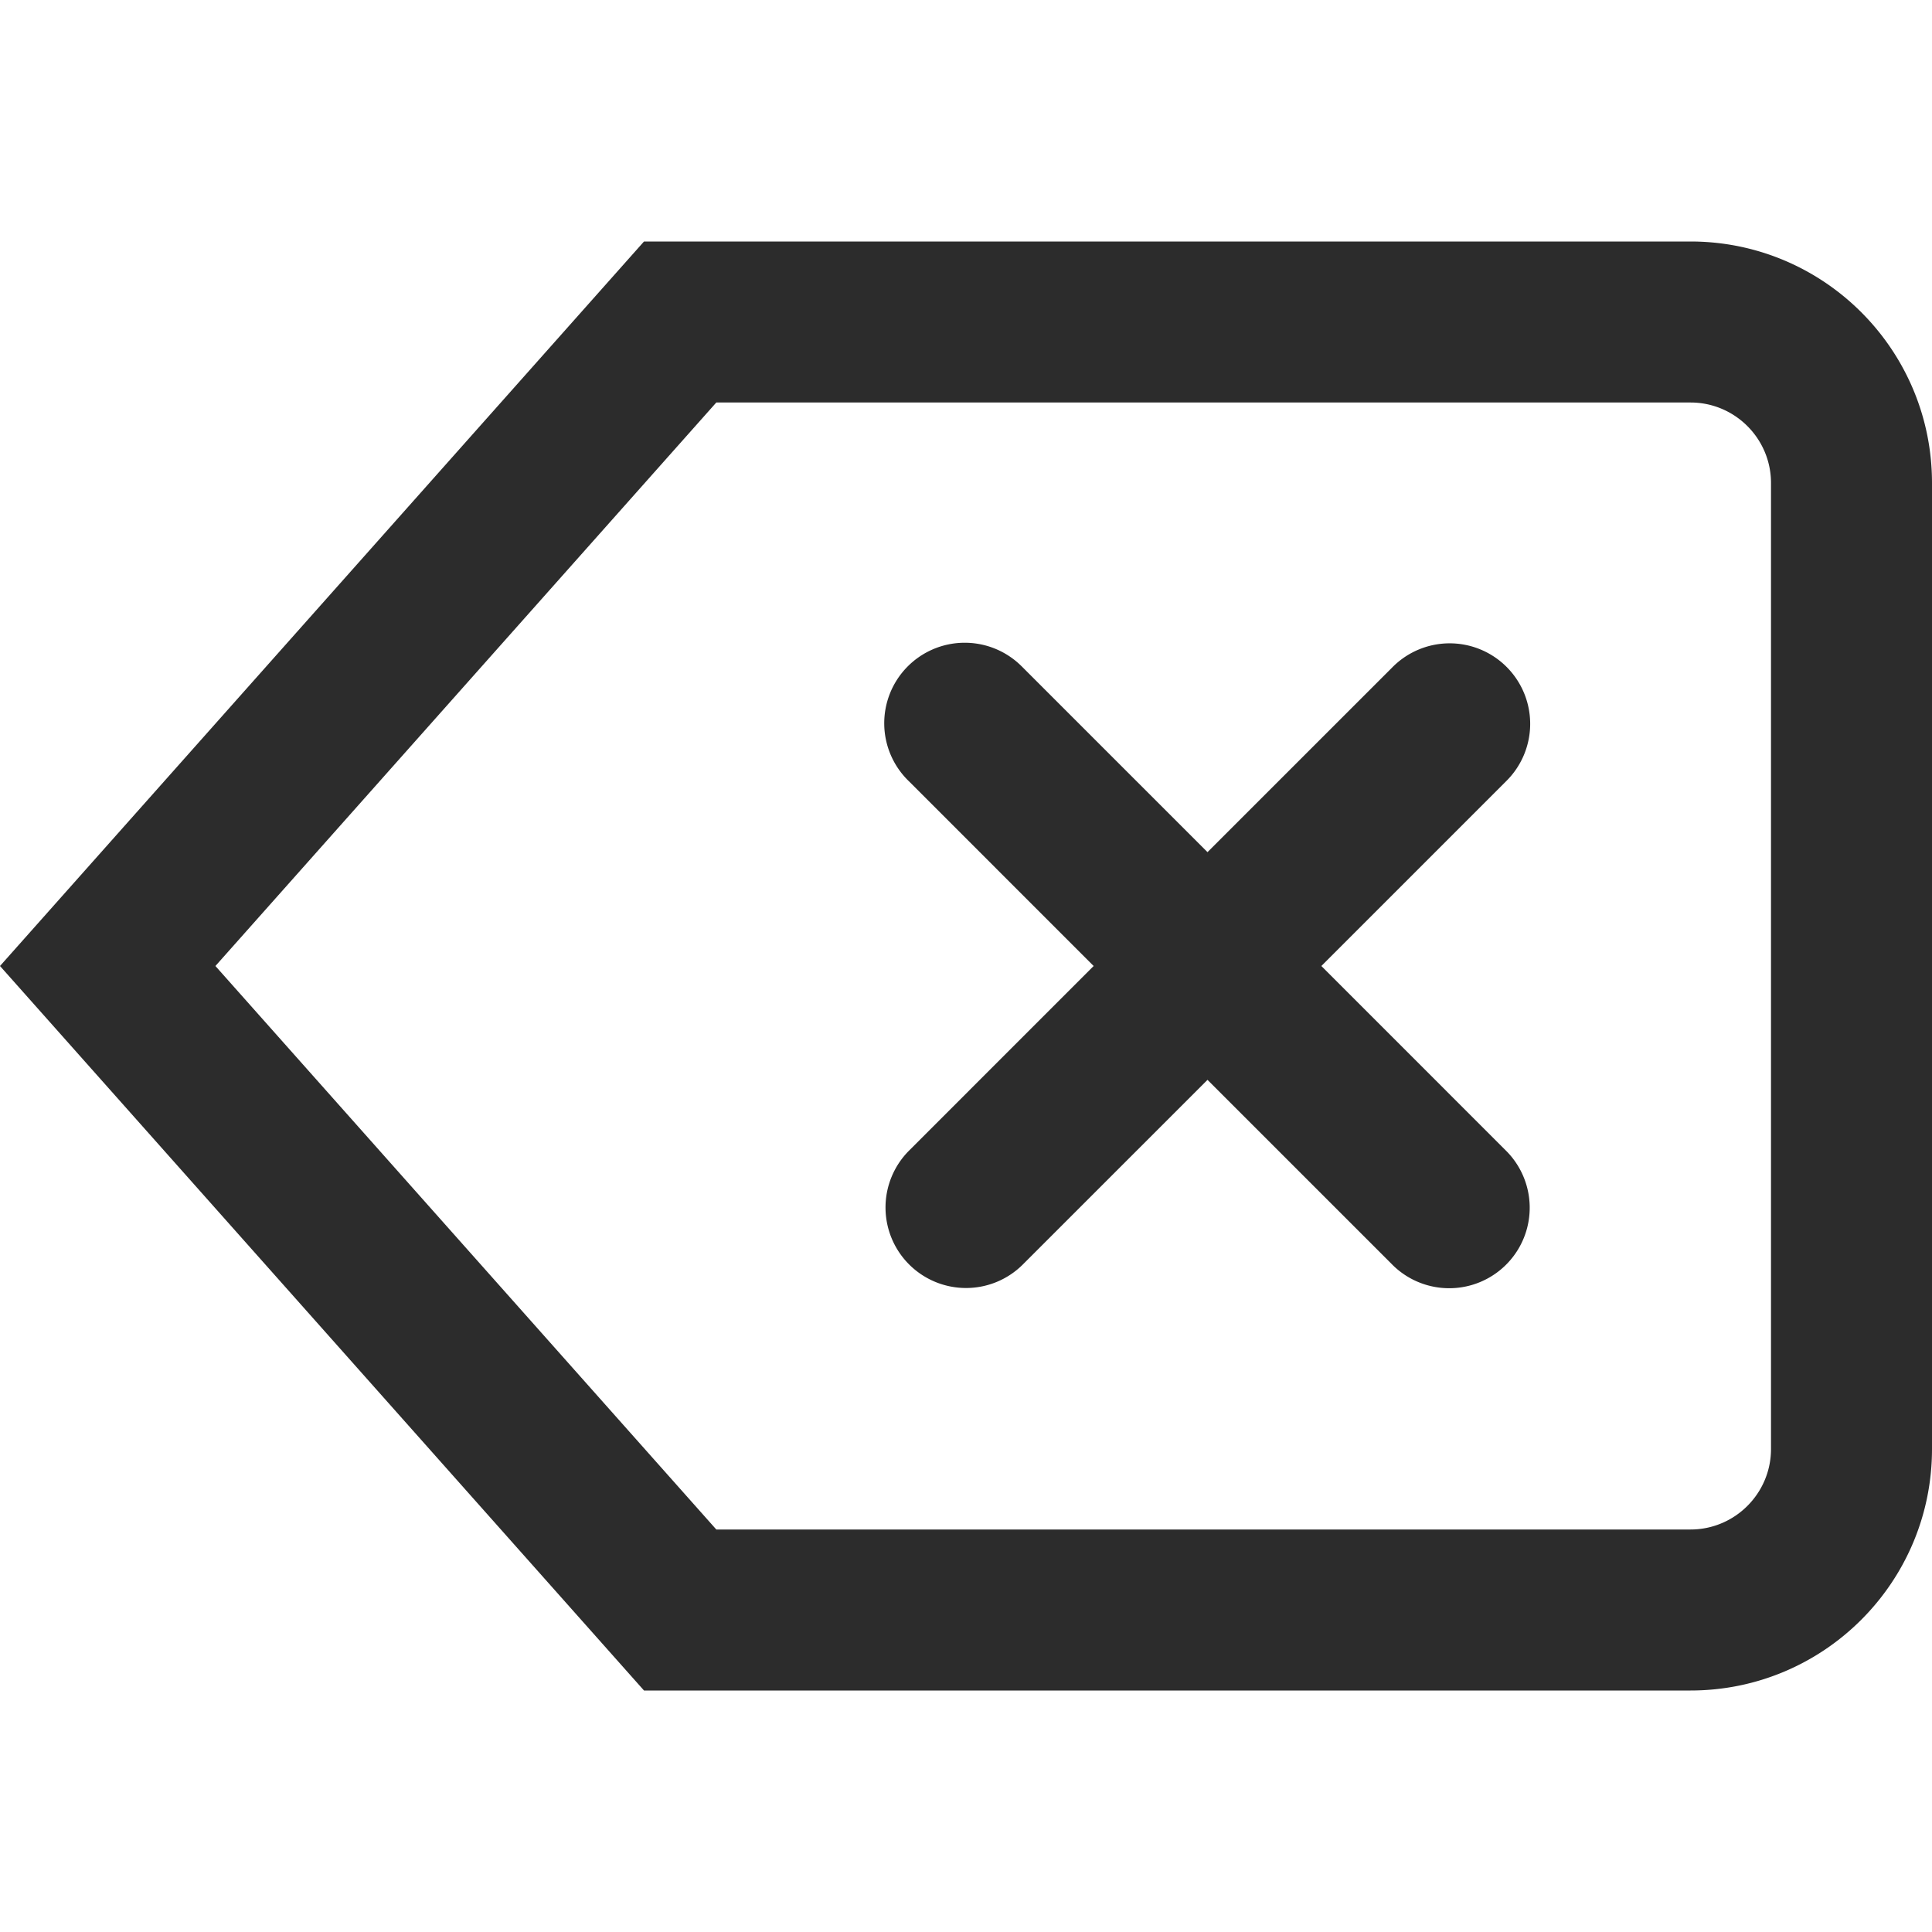 <?xml version="1.0" standalone="no"?><!DOCTYPE svg PUBLIC "-//W3C//DTD SVG 1.1//EN" "http://www.w3.org/Graphics/SVG/1.1/DTD/svg11.dtd"><svg t="1607694704310" class="icon" viewBox="0 0 1024 1024" version="1.1" xmlns="http://www.w3.org/2000/svg" p-id="3182" width="32" height="32" xmlns:xlink="http://www.w3.org/1999/xlink"><defs><style type="text/css"></style></defs><path d="M896 128H341.333L0 512l341.333 384h554.667c70.688 0 128-57.312 128-128V256c0-70.688-57.312-128-128-128z m42.667 640c0 23.531-19.136 42.667-42.667 42.667H379.659L114.176 512l265.483-298.667H896c23.531 0 42.667 19.136 42.667 42.667v512zM798.165 609.835a42.667 42.667 0 0 1-59.275 61.376c-0.363-0.331-0.704-0.683-1.056-1.045L640 572.341l-97.835 97.824A42.539 42.539 0 0 1 512 682.667a42.667 42.667 0 0 1-30.165-72.832L579.659 512l-97.824-97.835a42.667 42.667 0 1 1 59.285-61.376c0.363 0.341 0.704 0.693 1.056 1.045L640 451.659l97.835-97.824a42.667 42.667 0 1 1 60.331 60.341L700.341 512l97.824 97.835z" p-id="3183" fill="#2c2c2c"></path></svg>
